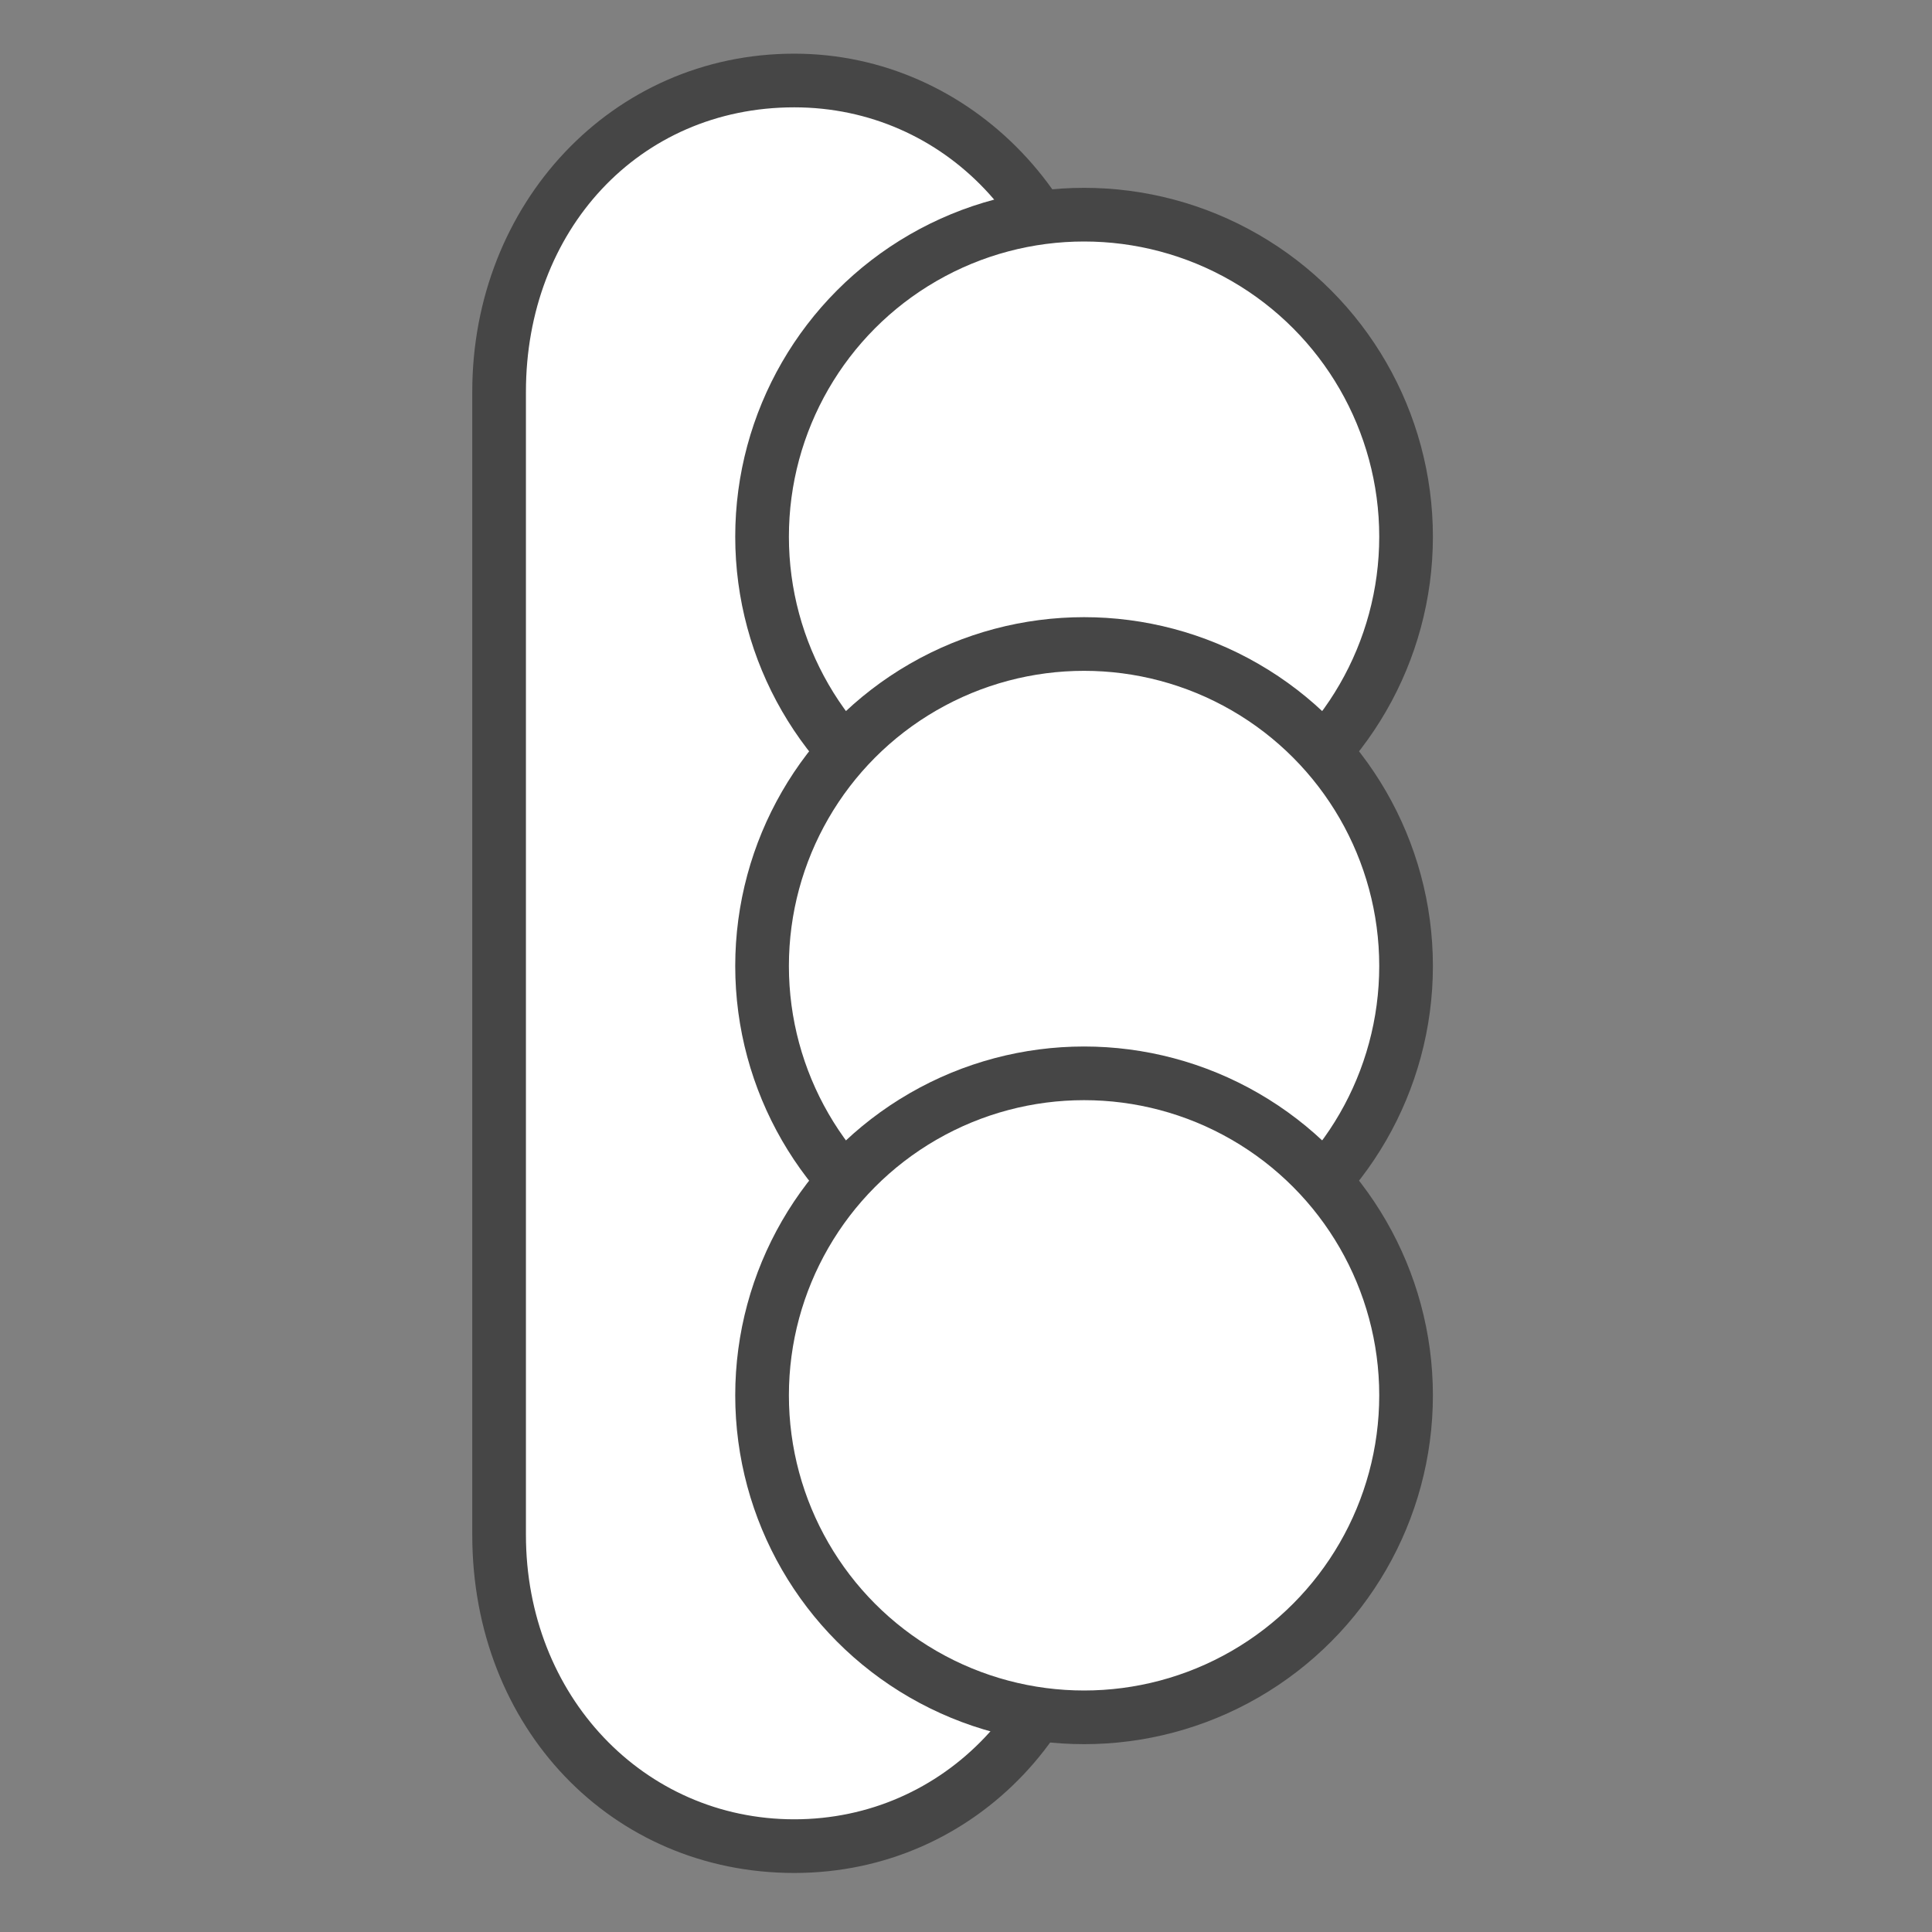<?xml version="1.0" encoding="utf-8"?>
<!-- Generator: Adobe Illustrator 26.5.2, SVG Export Plug-In . SVG Version: 6.00 Build 0)  -->
<svg version="1.1" id="Layer_1" xmlns="http://www.w3.org/2000/svg" xmlns:xlink="http://www.w3.org/1999/xlink" x="0px" y="0px"
	 viewBox="0 0 36 36" style="enable-background:new 0 0 36 36;" xml:space="preserve">
<rect x="0" y="0" width="36" height="36" fill="#808080" stroke="none"/>
<style type="text/css">
	.st0{fill-rule:evenodd;clip-rule:evenodd;fill:#FFFFFF;}
	.st1{fill:#464646;}
	.st2{fill-rule:evenodd;clip-rule:evenodd;fill:#FFFFFF;stroke:#464646;}
</style>
<g>
	<path class="st0" d="M14.8,34.5c-3.1,0-5.5-2.6-5.5-5.8V7.3c0-3.3,2.4-5.8,5.5-5.8s5.5,2.6,5.5,5.8v21.3
		C20.2,31.9,17.8,34.5,14.8,34.5z"/>
	<path class="st1" d="M14.8,2c2.8,0,5,2.3,5,5.3v21.3c0,3-2.2,5.3-5,5.3s-5-2.3-5-5.3V7.3C9.8,4.3,11.9,2,14.8,2 M14.8,1
		c-3.4,0-6,2.8-6,6.3v21.3c0,3.6,2.6,6.3,6,6.3s6-2.8,6-6.3V7.3C20.8,3.8,18.1,1,14.8,1L14.8,1z"/>
</g>
<circle class="st2" cx="20.2" cy="10" r="6"/>
<circle class="st2" cx="20.2" cy="18" r="6"/>
<circle class="st2" cx="20.2" cy="26" r="6"/>
</svg>
